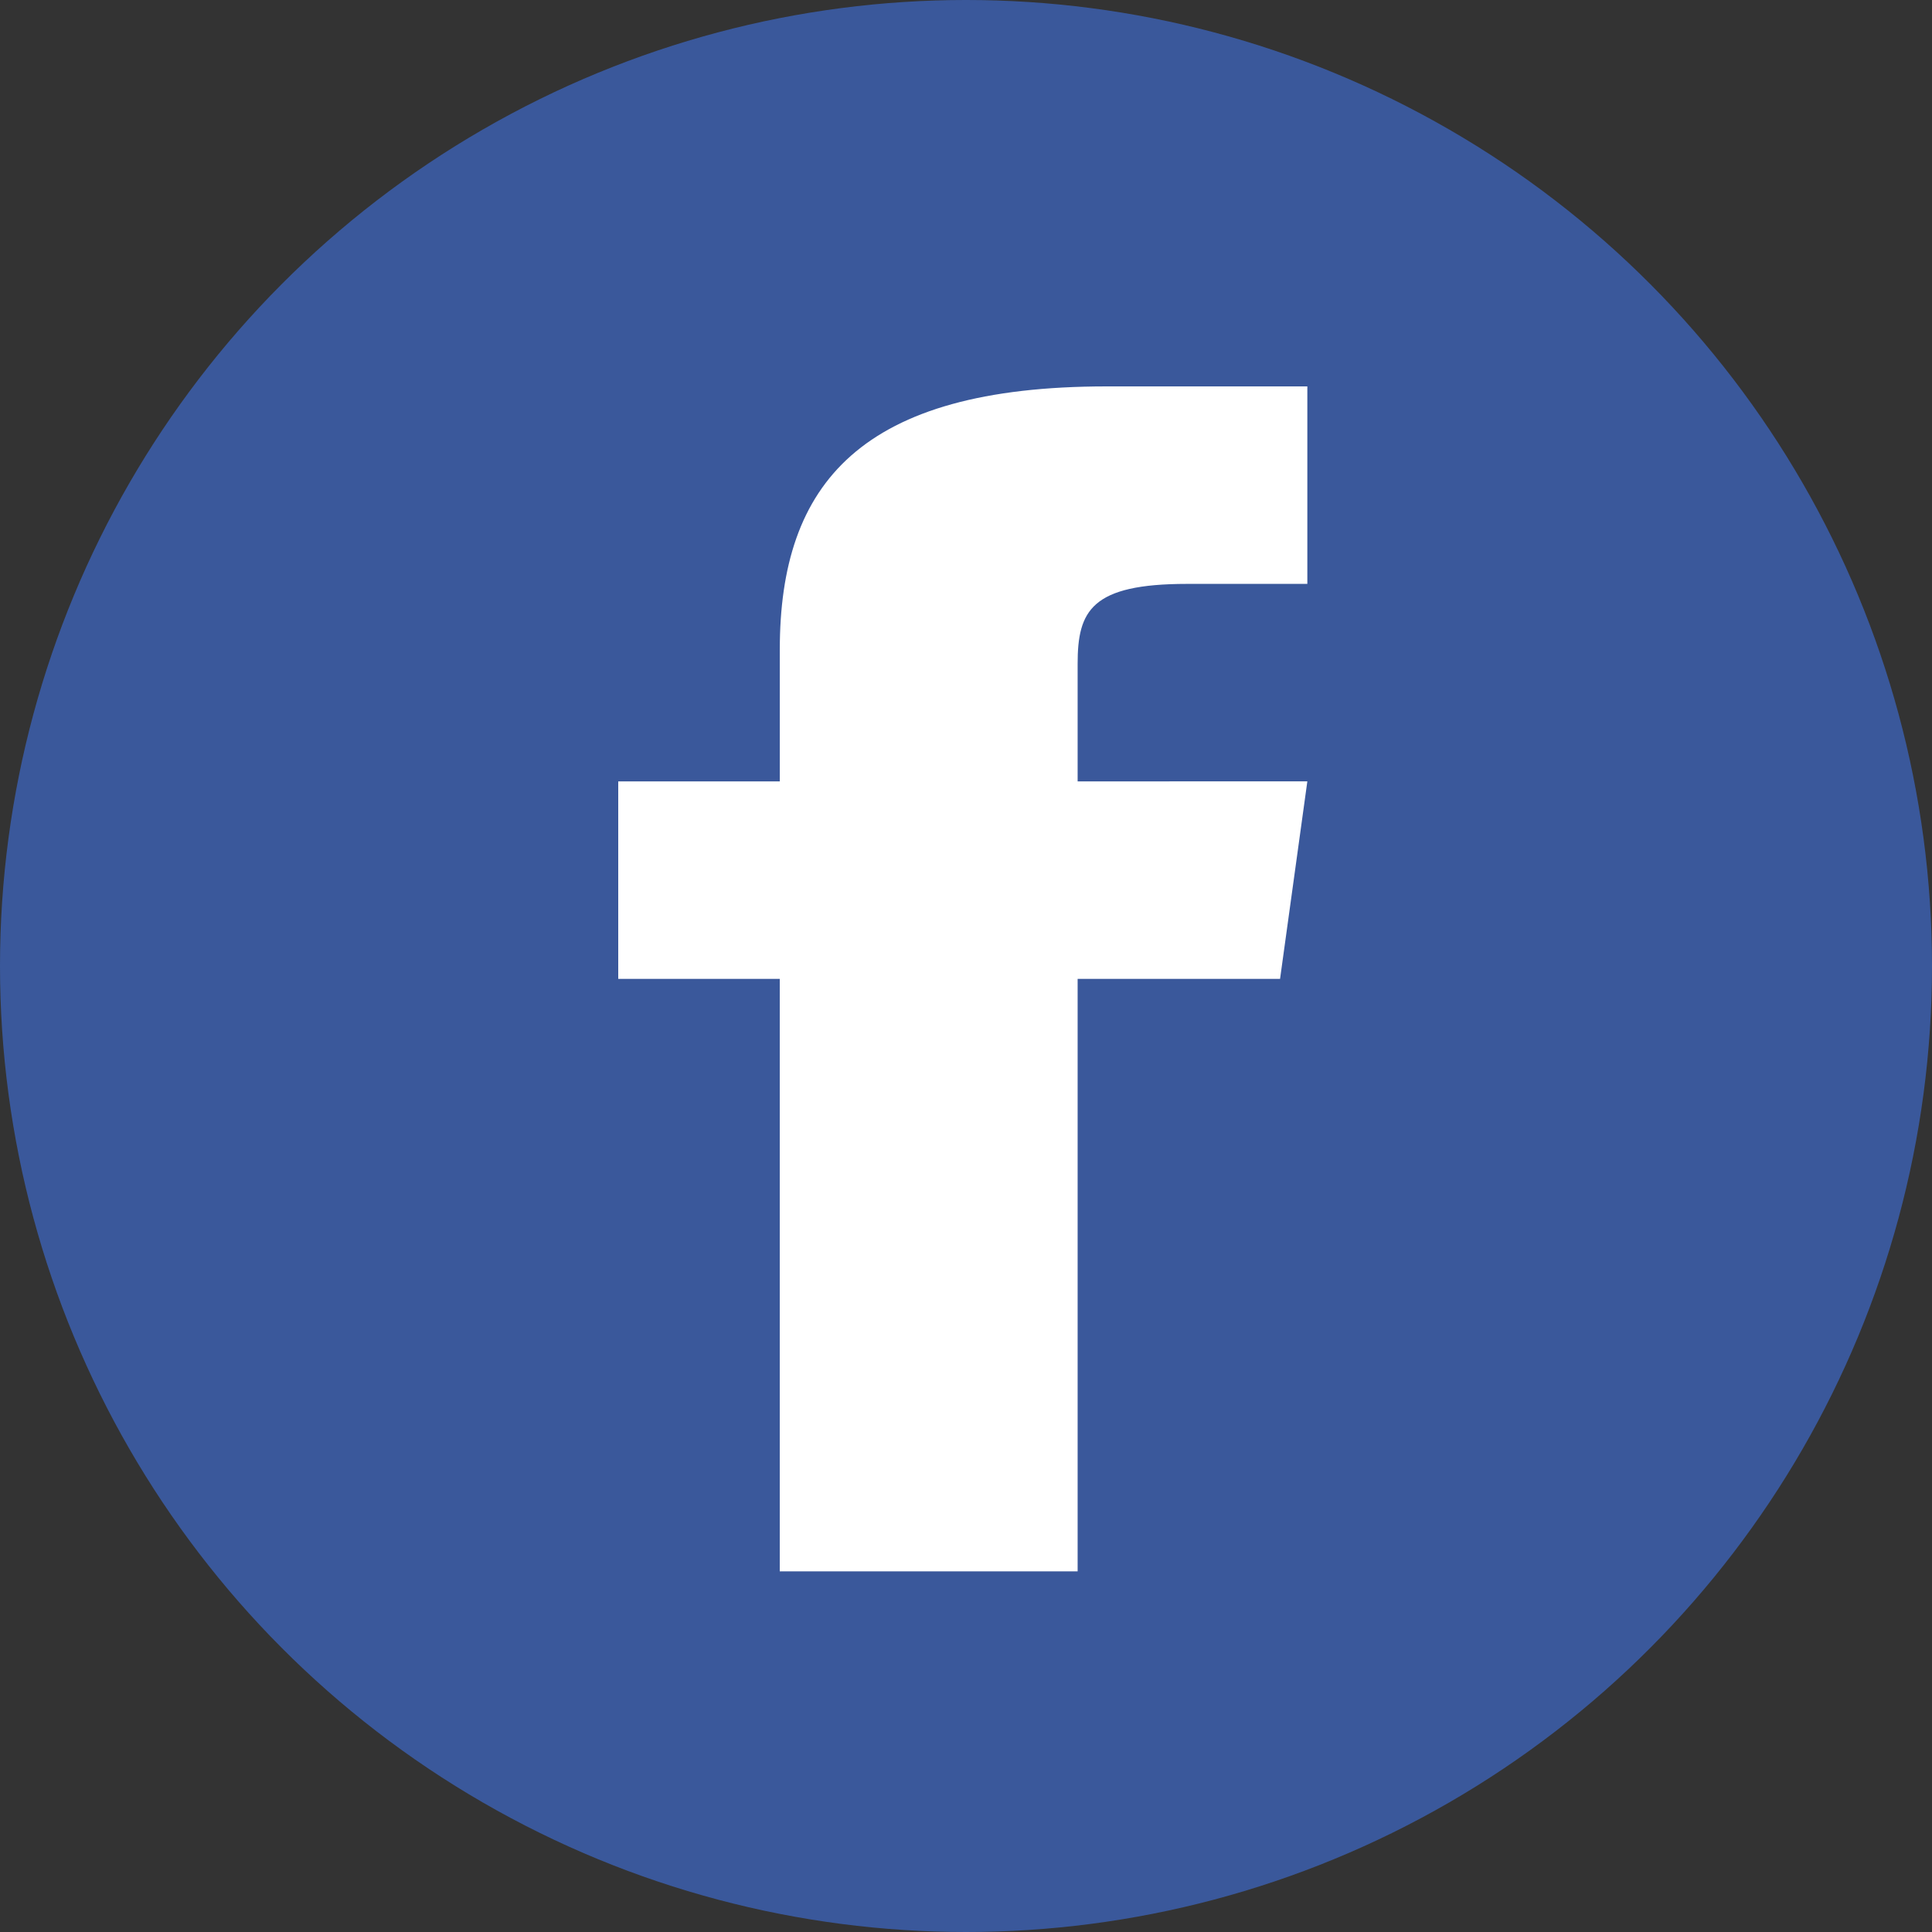 <svg xmlns="http://www.w3.org/2000/svg" width="50" height="50" viewBox="0 0 50 50">
  <rect x="0" y="0" width="50" height="50" fill="#333333" stroke="none"/>
  <g id="face" transform="translate(0.183 0)">
    <circle id="椭圆_2" data-name="椭圆 2" cx="25" cy="25" r="25" transform="translate(-0.183 0)" fill="#3a589b"/>
    <path id="iconfinder_icon-social-facebook_211902" d="M171.889,74.222V71.179c0-1.374.353-2.068,2.833-2.068h3.112V64h-5.192c-6.362,0-8.461,2.508-8.461,6.812v3.41H160v5.111h4.18V94.666h7.709V79.333h5.239l.706-5.111Z" transform="translate(-144.183 -54)" fill="#fff"/>
  </g>
</svg>
